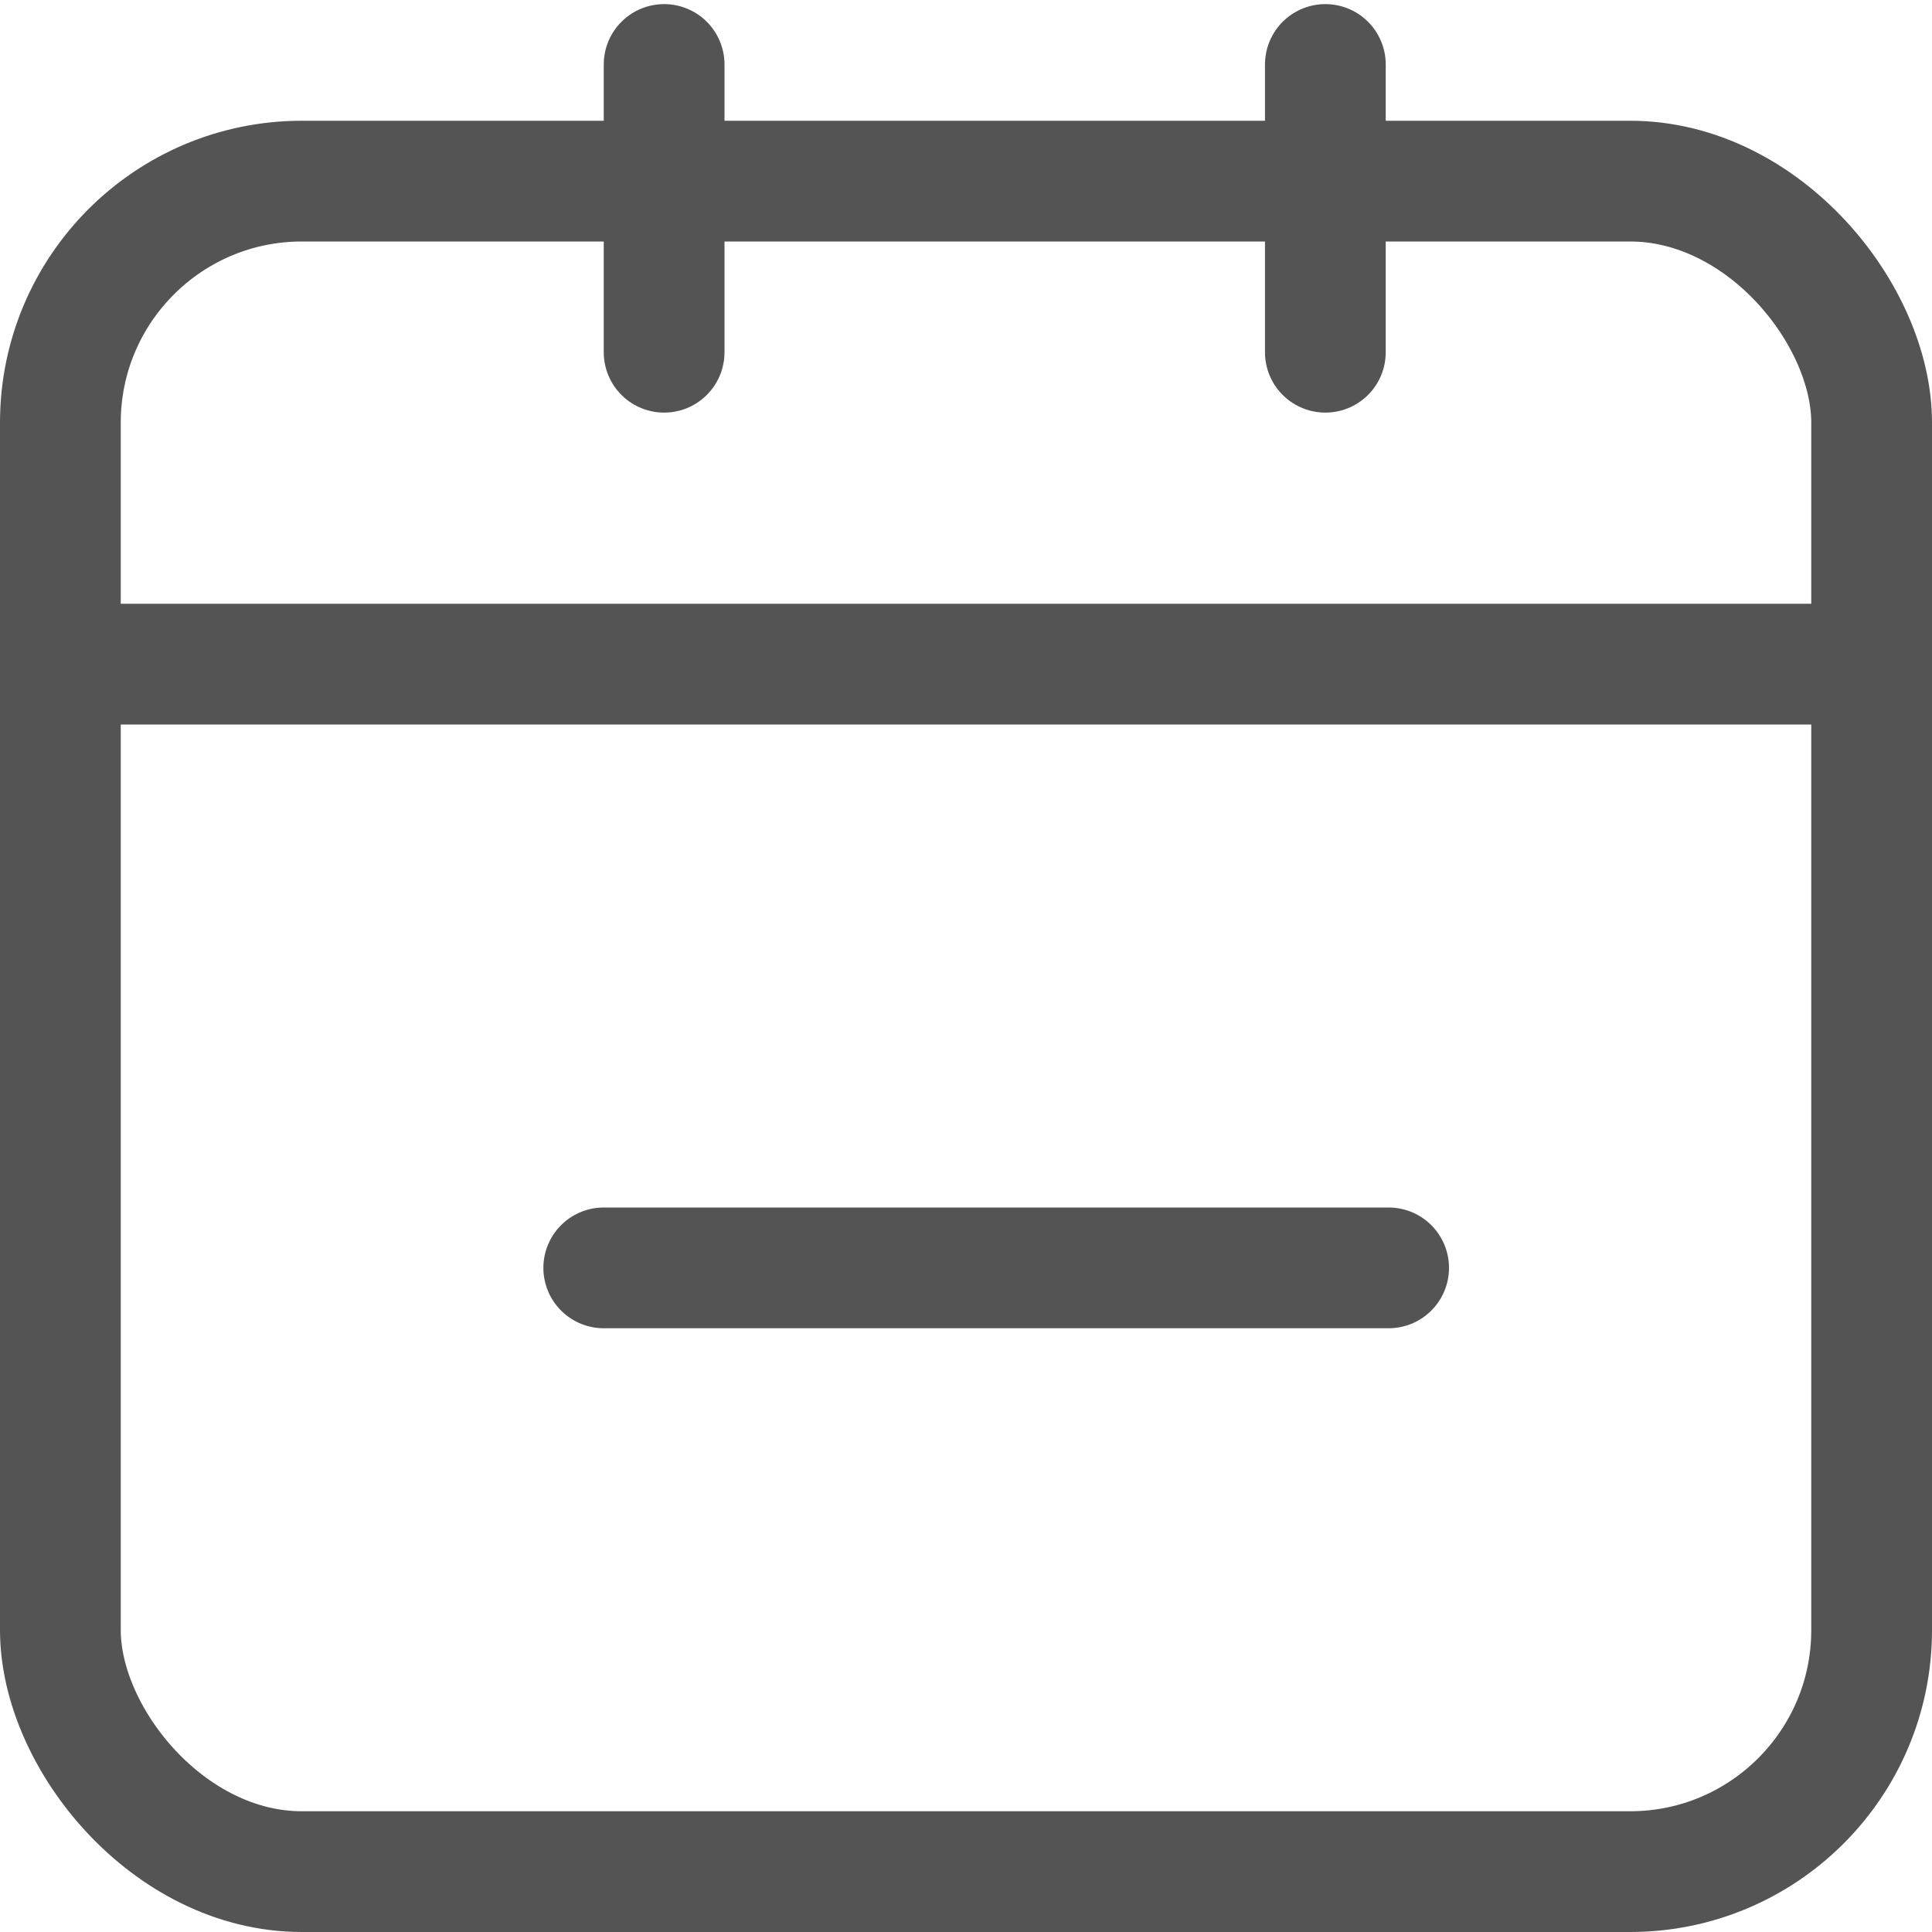 <?xml version="1.0" encoding="UTF-8"?>
<svg width="16px" height="16px" viewBox="0 0 16 16" version="1.1" xmlns="http://www.w3.org/2000/svg" xmlns:xlink="http://www.w3.org/1999/xlink">
    <!-- Generator: Sketch 60.1 (88133) - https://sketch.com -->
    <title>日历</title>
    <desc>Created with Sketch.</desc>
    <g id="ICON库" stroke="none" stroke-width="1" fill="none" fill-rule="evenodd">
        <g id="画板" transform="translate(-639, -986)" stroke="#545454">
            <g id="日历" transform="translate(639, 986)">
                <g>
                    <rect id="矩形" x="0.5" y="1.5" width="15" height="14" rx="2"></rect>
                    <path d="M5.5,2.917 C5.5,2.917 5.5,2.51 5.5,1.39 C5.5,1.217 5.5,0.932 5.5,0.534" id="路径-11" stroke-linecap="round"></path>
                    <path d="M10.976,2.917 C10.976,2.51 10.976,2.51 10.976,1.39 C10.976,1.217 10.976,0.932 10.976,0.534" id="路径-11备份" stroke-linecap="round"></path>
                    <line x1="0.409" y1="5.5" x2="15.409" y2="5.5" id="路径-10备份" stroke-linecap="round" stroke-linejoin="round"></line>
                    <line x1="5" y1="10.5" x2="11.5" y2="10.5" id="路径-10" stroke-linecap="round" stroke-linejoin="round"></line>
                </g>
            </g>
        </g>
    </g>
</svg>